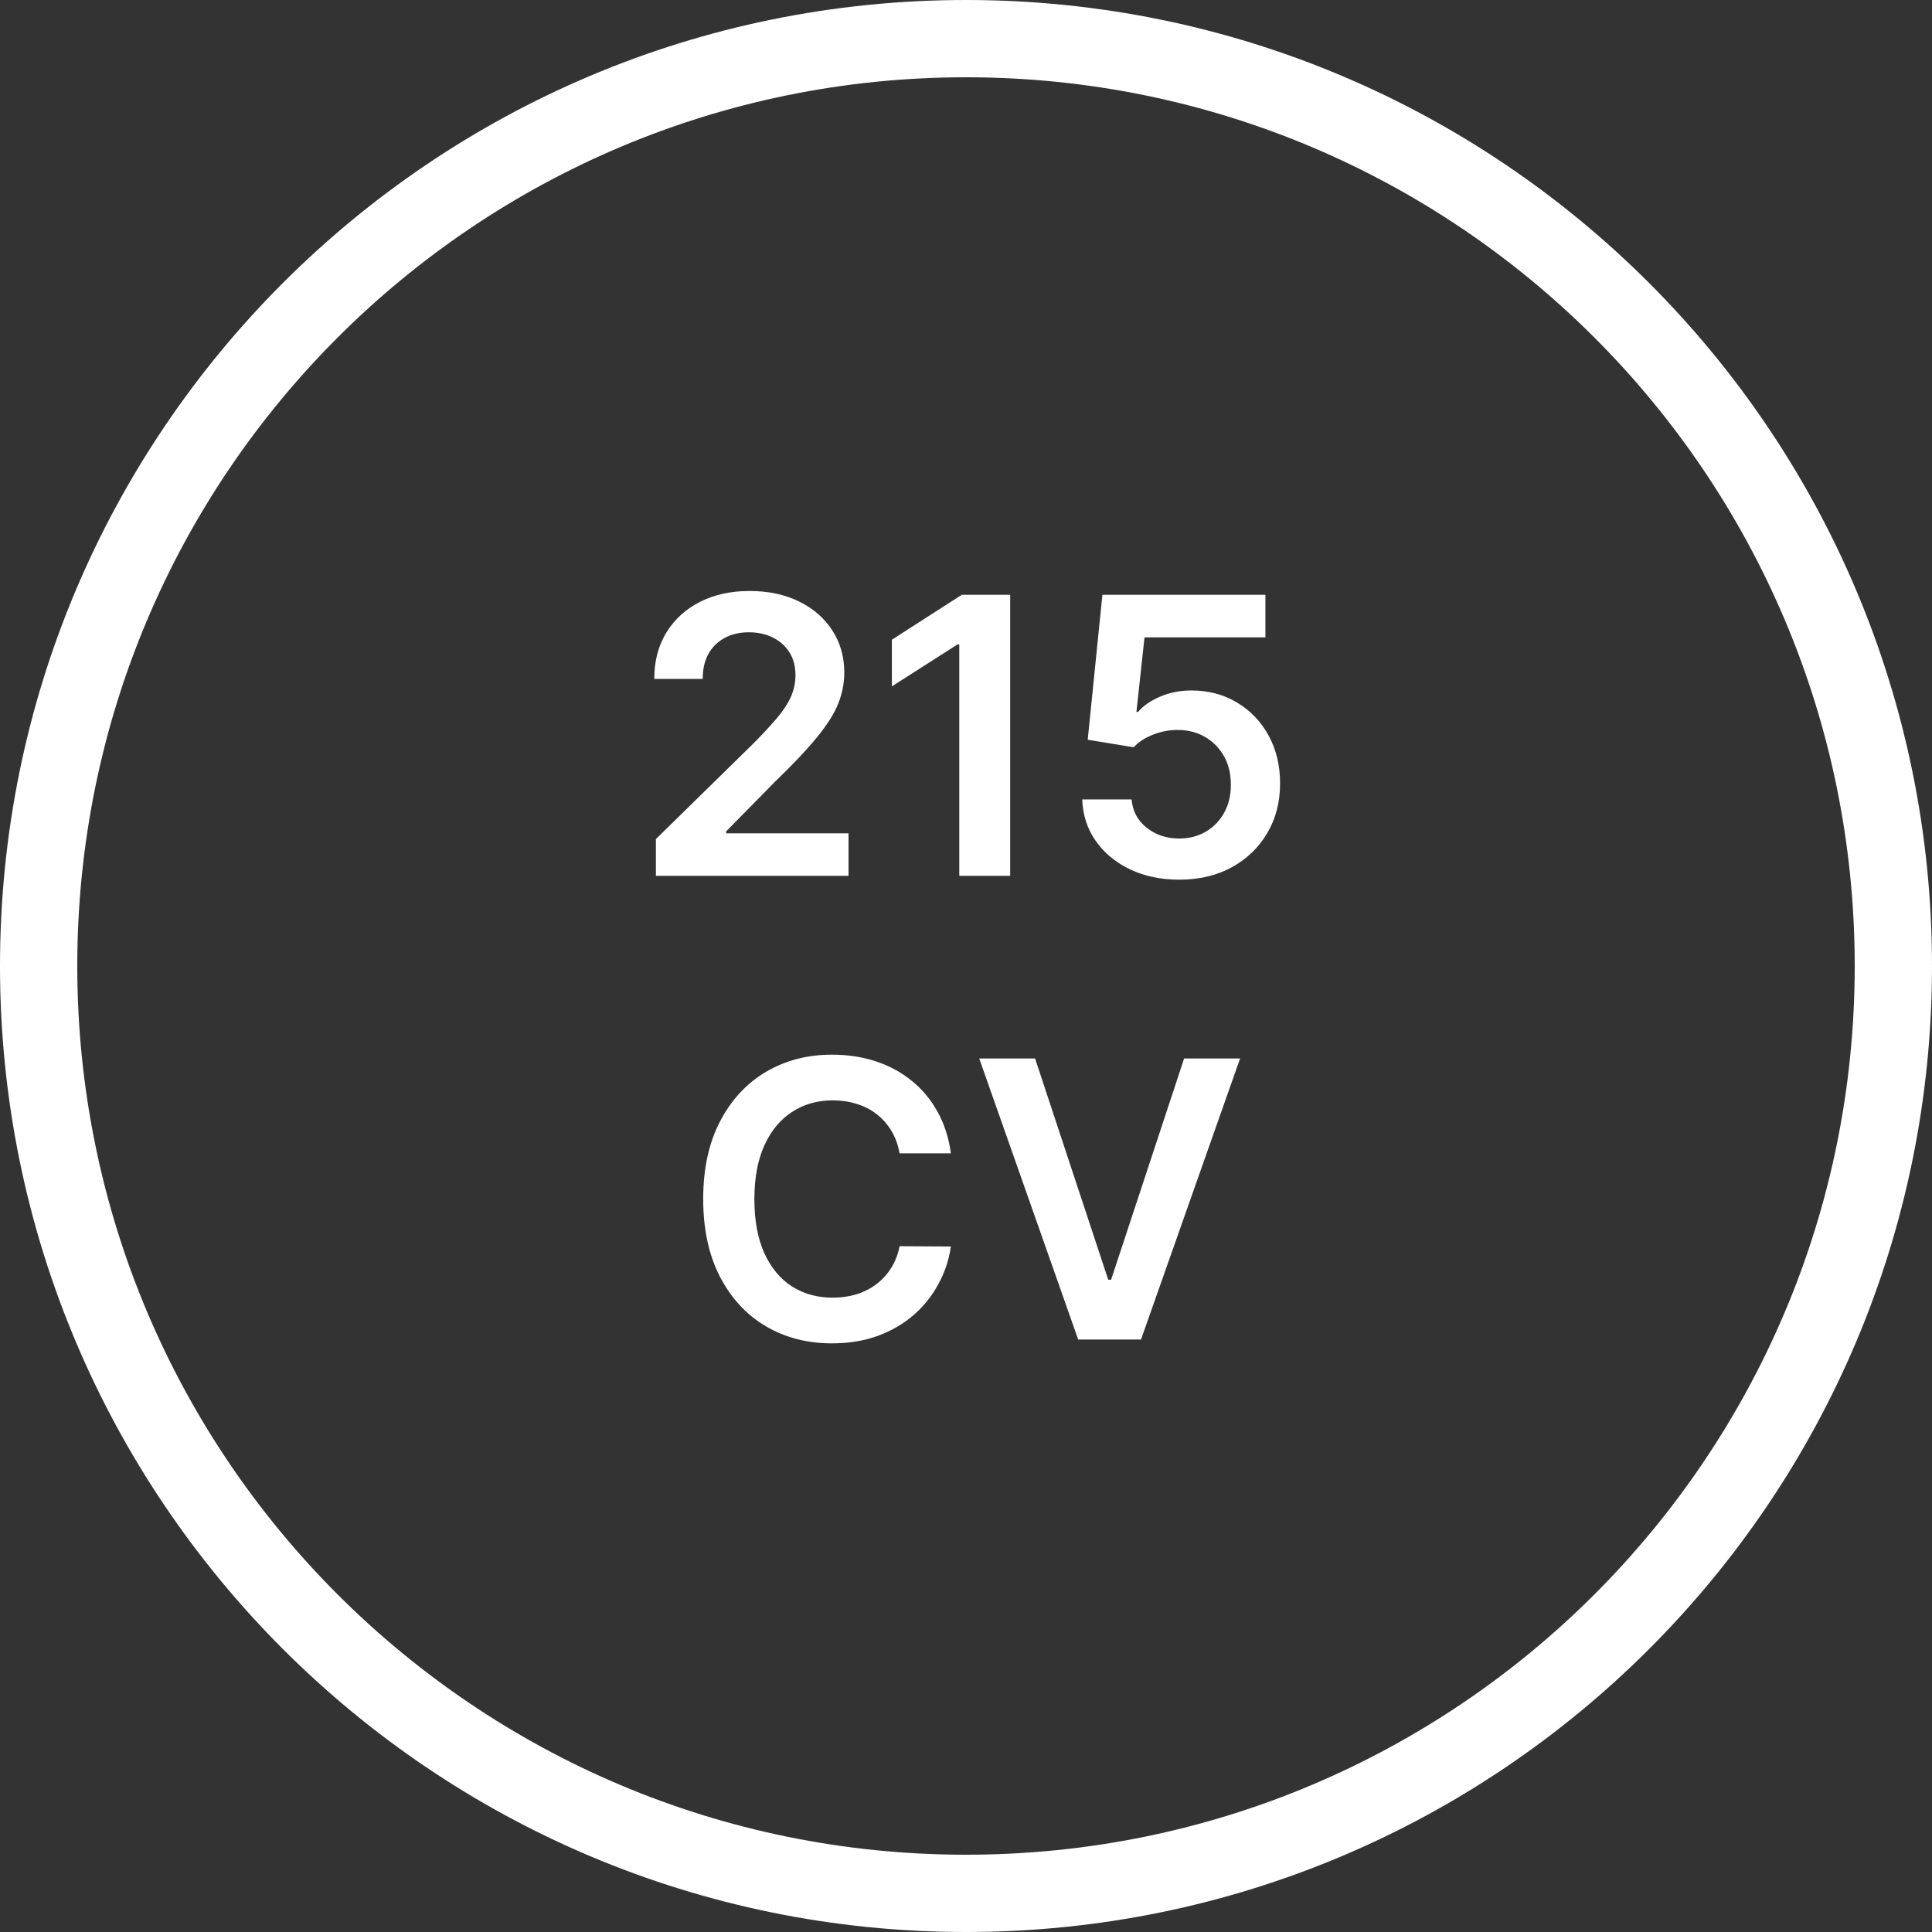 <svg xmlns="http://www.w3.org/2000/svg" width="75" height="75" viewBox="0 0 75 75" fill="none"><rect x="0" y="0" width="75" height="75" fill="#333333" stroke="none"/><path d="M72 37.5C72 18.446 56.554 3 37.5 3C18.446 3 3 18.446 3 37.5C3 56.554 18.446 72 37.5 72V75C16.789 75 0 58.211 0 37.5C0 16.789 16.789 0 37.5 0C58.211 0 75 16.789 75 37.5C75 58.211 58.211 75 37.5 75V72C56.554 72 72 56.554 72 37.5Z" fill="white"></path><path d="M40.182 41.091L43.021 49.678H43.133L45.967 41.091H48.14L44.294 52H41.855L38.014 41.091H40.182Z" fill="white"></path><path d="M36.913 44.772H34.921C34.864 44.445 34.759 44.156 34.606 43.903C34.454 43.648 34.264 43.431 34.036 43.254C33.809 43.076 33.55 42.943 33.259 42.854C32.971 42.762 32.66 42.716 32.327 42.716C31.733 42.716 31.208 42.865 30.75 43.163C30.292 43.458 29.933 43.891 29.674 44.463C29.415 45.031 29.285 45.725 29.285 46.545C29.285 47.38 29.415 48.083 29.674 48.655C29.937 49.223 30.295 49.653 30.75 49.944C31.208 50.231 31.732 50.375 32.321 50.375C32.648 50.375 32.953 50.333 33.237 50.248C33.525 50.159 33.782 50.029 34.01 49.859C34.241 49.688 34.434 49.479 34.59 49.23C34.75 48.981 34.86 48.697 34.921 48.378L36.913 48.389C36.838 48.907 36.677 49.394 36.428 49.848C36.183 50.303 35.862 50.704 35.464 51.052C35.066 51.396 34.601 51.666 34.068 51.861C33.536 52.053 32.944 52.149 32.294 52.149C31.336 52.149 30.48 51.927 29.727 51.483C28.974 51.039 28.381 50.398 27.948 49.56C27.515 48.722 27.298 47.717 27.298 46.545C27.298 45.37 27.517 44.365 27.953 43.531C28.39 42.693 28.985 42.051 29.738 41.608C30.491 41.164 31.343 40.942 32.294 40.942C32.902 40.942 33.466 41.027 33.988 41.197C34.511 41.368 34.976 41.618 35.384 41.949C35.792 42.275 36.128 42.676 36.391 43.152C36.657 43.625 36.831 44.164 36.913 44.772Z" fill="white"></path><path d="M45.778 34.149C45.068 34.149 44.432 34.016 43.871 33.75C43.31 33.48 42.864 33.111 42.534 32.642C42.207 32.173 42.033 31.637 42.012 31.033H43.929C43.965 31.48 44.158 31.846 44.51 32.13C44.861 32.411 45.284 32.551 45.778 32.551C46.165 32.551 46.509 32.462 46.811 32.285C47.113 32.107 47.351 31.86 47.525 31.544C47.699 31.228 47.784 30.868 47.781 30.463C47.784 30.051 47.697 29.685 47.52 29.366C47.342 29.046 47.099 28.796 46.79 28.615C46.481 28.43 46.126 28.338 45.724 28.338C45.398 28.334 45.076 28.395 44.76 28.519C44.444 28.643 44.194 28.806 44.009 29.009L42.225 28.716L42.795 23.091H49.123V24.742H44.43L44.116 27.635H44.18C44.382 27.397 44.668 27.2 45.037 27.043C45.407 26.884 45.811 26.804 46.252 26.804C46.912 26.804 47.502 26.96 48.02 27.272C48.539 27.581 48.947 28.008 49.245 28.551C49.544 29.094 49.693 29.716 49.693 30.415C49.693 31.136 49.526 31.779 49.192 32.343C48.862 32.904 48.402 33.347 47.812 33.67C47.227 33.989 46.548 34.149 45.778 34.149Z" fill="white"></path><path d="M39.215 23.091V34H37.239V25.014H37.175L34.623 26.644V24.833L37.335 23.091H39.215Z" fill="white"></path><path d="M25.462 34V32.572L29.249 28.86C29.611 28.494 29.913 28.169 30.154 27.885C30.396 27.601 30.577 27.326 30.698 27.059C30.819 26.793 30.879 26.509 30.879 26.207C30.879 25.863 30.801 25.568 30.645 25.323C30.488 25.074 30.273 24.883 30 24.747C29.727 24.613 29.416 24.545 29.068 24.545C28.709 24.545 28.395 24.62 28.125 24.769C27.855 24.914 27.646 25.122 27.496 25.392C27.351 25.662 27.278 25.983 27.278 26.356H25.398C25.398 25.664 25.556 25.062 25.872 24.55C26.188 24.039 26.623 23.643 27.177 23.363C27.734 23.082 28.374 22.942 29.094 22.942C29.826 22.942 30.469 23.078 31.023 23.352C31.577 23.625 32.006 24 32.312 24.476C32.621 24.952 32.775 25.495 32.775 26.106C32.775 26.514 32.697 26.916 32.541 27.31C32.385 27.704 32.109 28.141 31.715 28.62C31.325 29.099 30.776 29.68 30.069 30.362L28.189 32.274V32.349H32.94V34H25.462Z" fill="white"></path></svg>